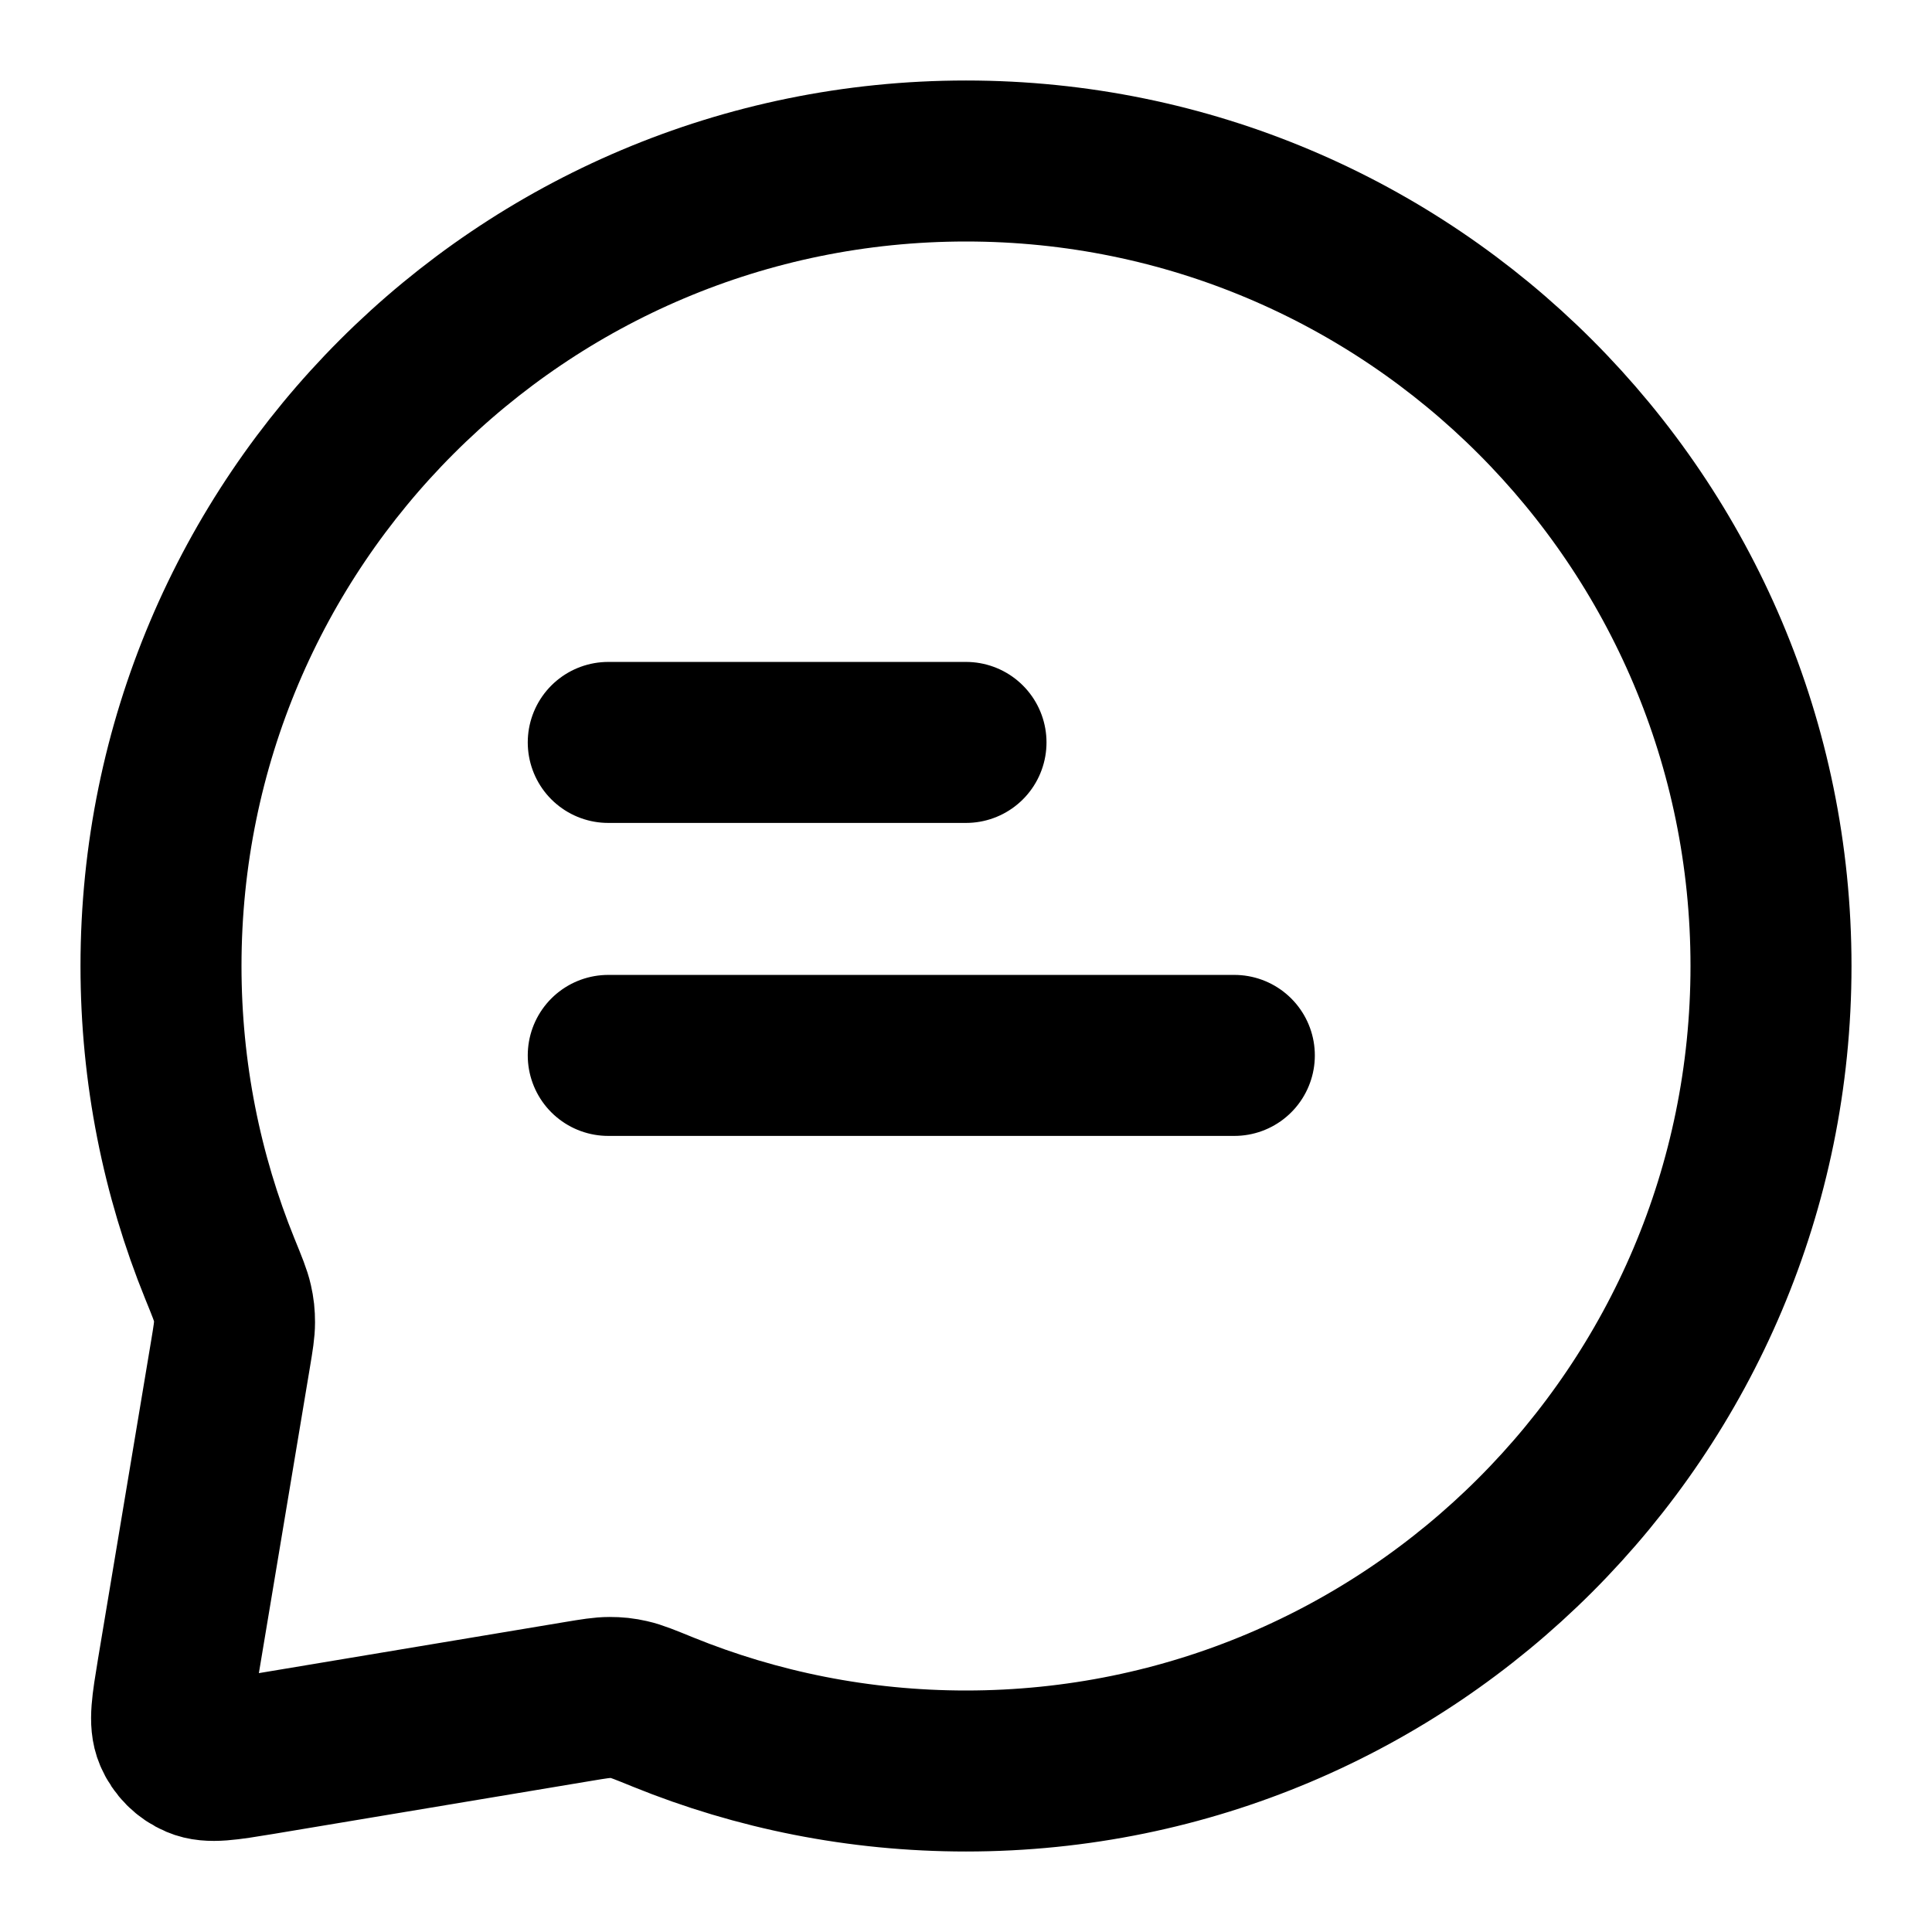 <svg width="18" height="18" viewBox="0 0 18 18" fill="none" xmlns="http://www.w3.org/2000/svg">
<g clip-path="url(#clip0_96_1130)">
<path d="M5.667 6.917H9M5.667 9.833H11.5M9 16.5C13.142 16.5 16.5 13.142 16.5 9C16.5 4.858 13.142 1.5 9 1.5C4.858 1.5 1.5 4.858 1.5 9C1.5 9.998 1.695 10.95 2.048 11.82C2.116 11.987 2.15 12.07 2.165 12.138C2.18 12.204 2.185 12.252 2.185 12.32C2.185 12.389 2.173 12.464 2.148 12.614L1.653 15.579C1.602 15.89 1.576 16.045 1.624 16.157C1.666 16.256 1.744 16.334 1.843 16.376C1.955 16.424 2.11 16.398 2.421 16.347L5.386 15.852C5.536 15.827 5.611 15.815 5.68 15.815C5.748 15.815 5.796 15.82 5.862 15.835C5.93 15.85 6.013 15.884 6.18 15.952C7.05 16.305 8.002 16.5 9 16.5Z" stroke="black" stroke-width="1.5" stroke-linecap="round" stroke-linejoin="round"/>
</g>
<defs>
<clipPath id="clip0_96_1130">
<rect width="18" height="18" fill="white"/>
</clipPath>
</defs>
</svg>
